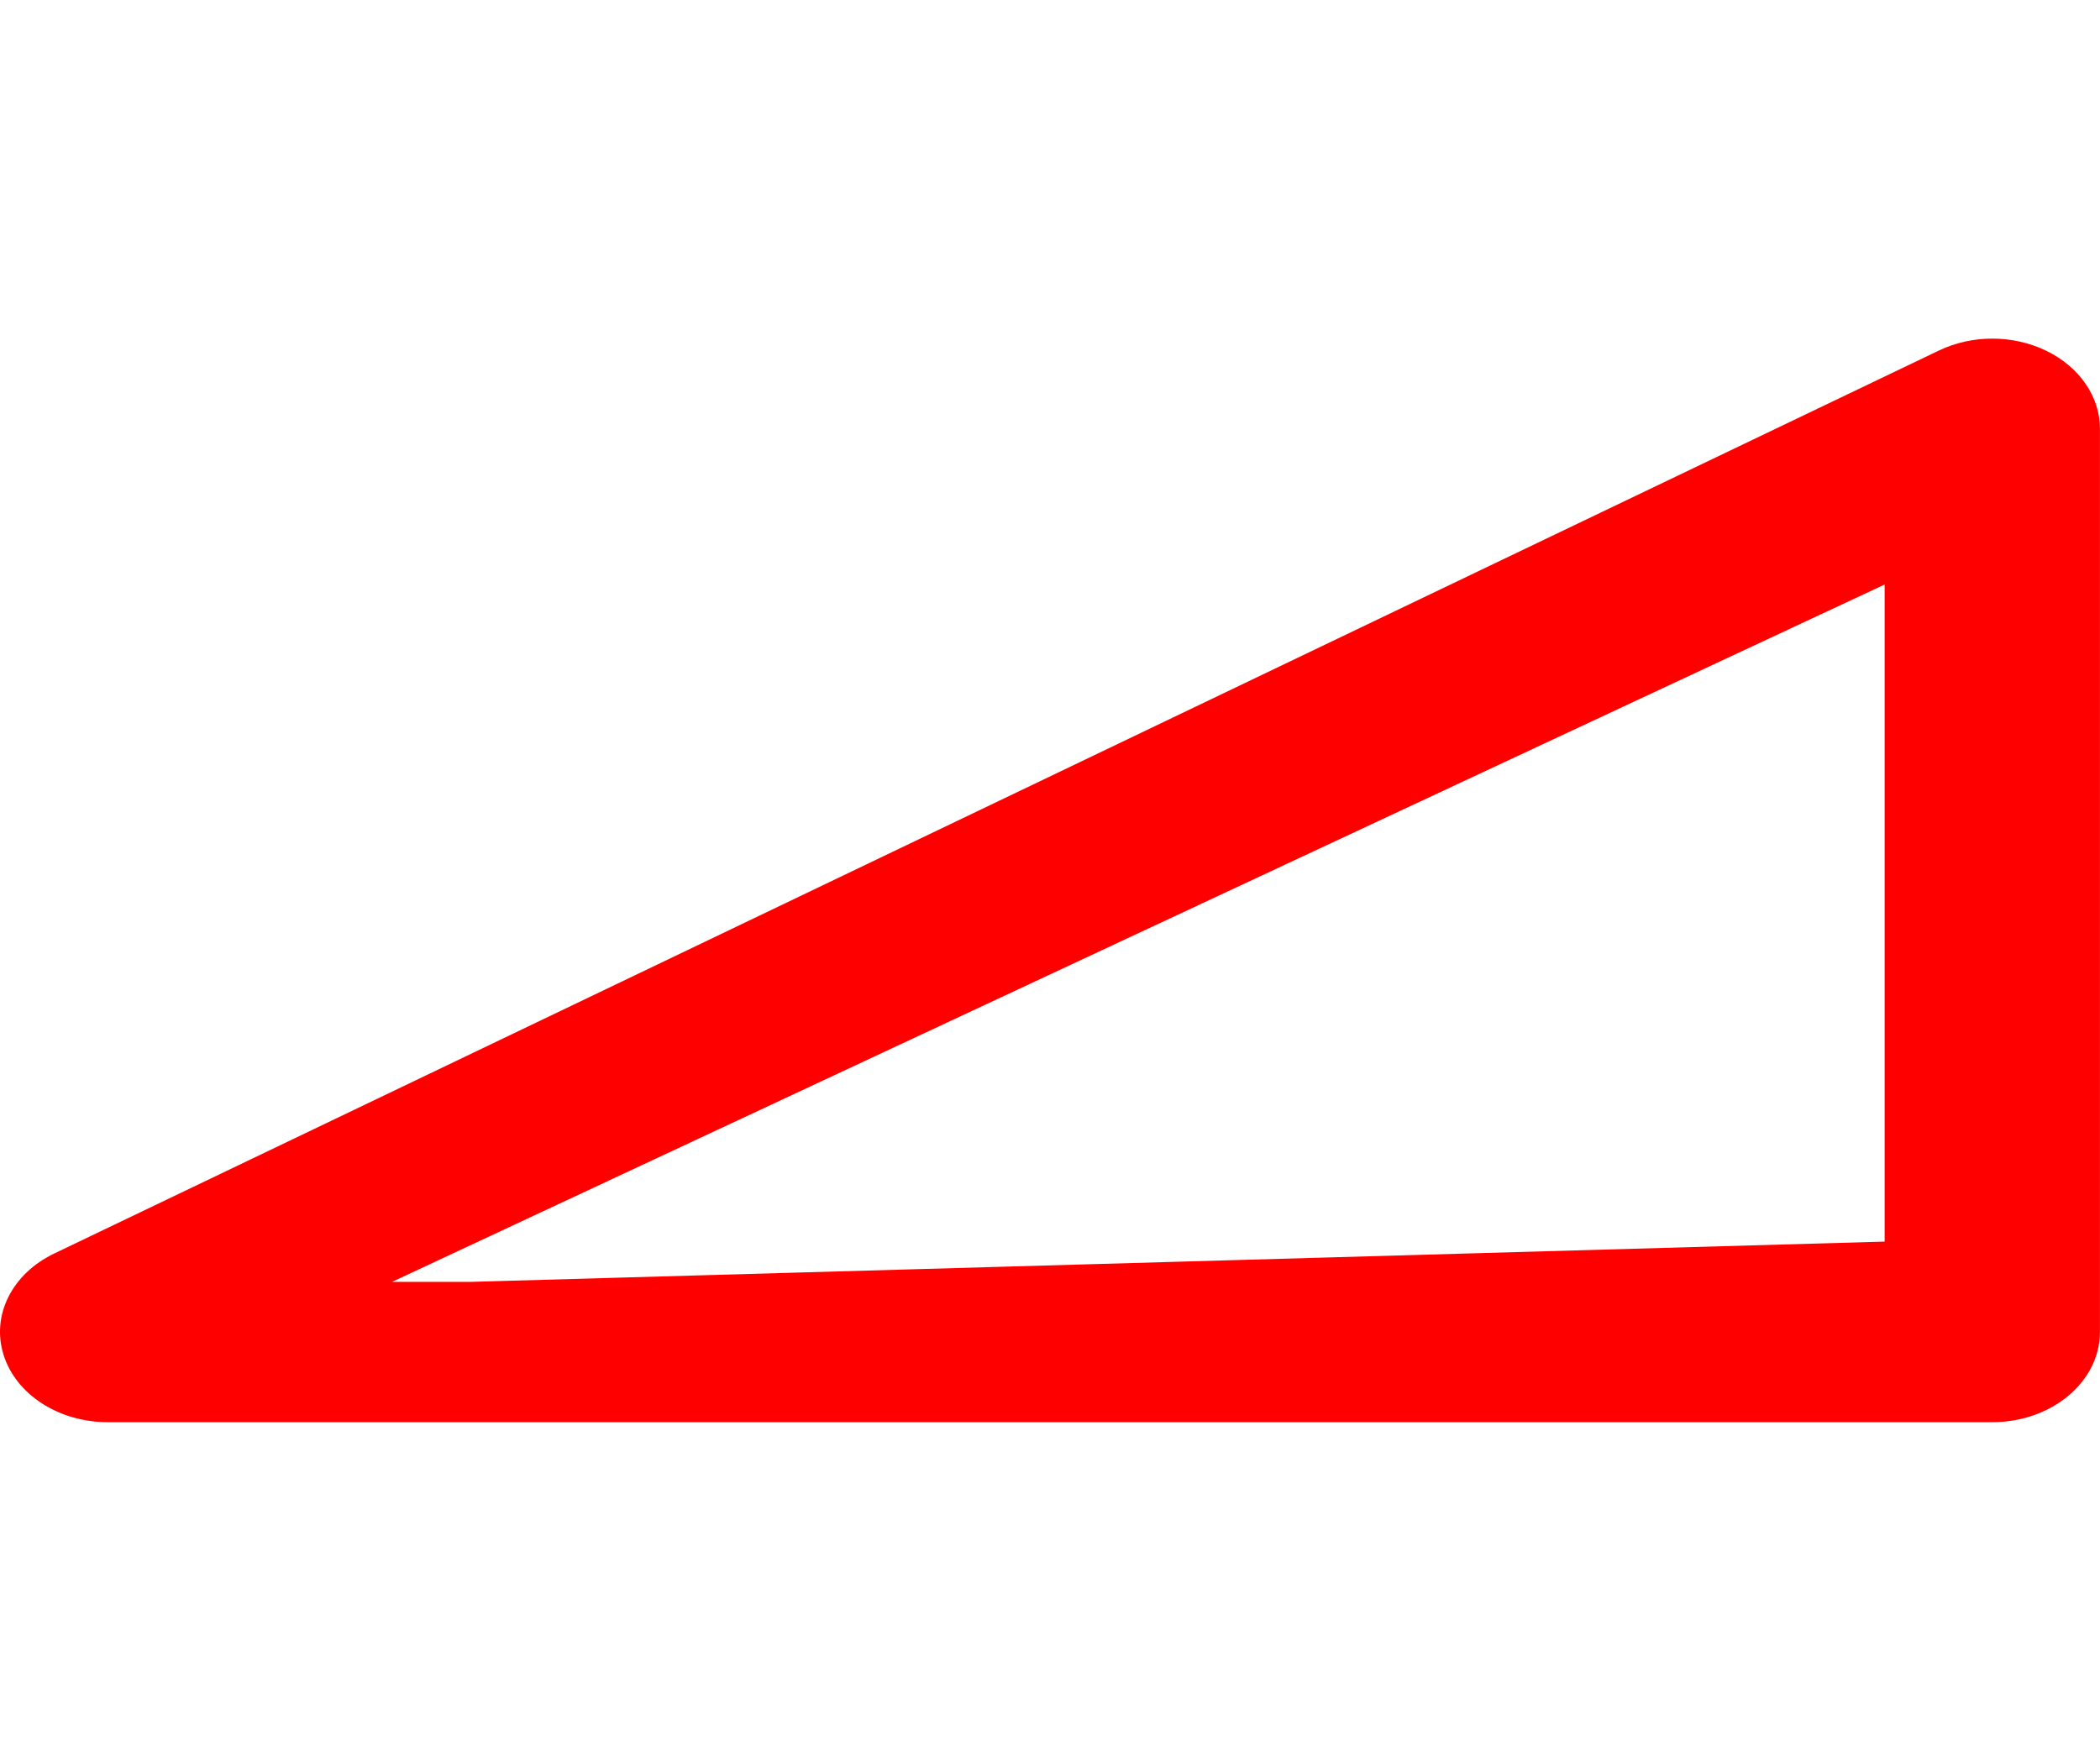 <svg width="217" height="182" viewBox="0 0 217 182" fill="none" xmlns="http://www.w3.org/2000/svg">
<g clip-path="url(#clip0)">
<path d="M211.455 36.261C208.02 34.588 203.791 34.58 200.351 36.233L5.61 129.561C1.228 131.66 -0.923 135.969 0.374 140.059C1.667 144.152 6.081 146.998 11.127 146.998H150.224H205.868C212.014 146.998 216.995 142.82 216.995 137.666V44.334C217 41.008 214.885 37.93 211.455 36.261ZM194.746 128.333L48.5 132.5H40.5L194.746 60.416V128.333Z" fill="#FF0000"/>
</g>
<defs>
<clipPath id="clip0">
<rect width="217" height="182" fill="white"/>
</clipPath>
</defs>
</svg>
